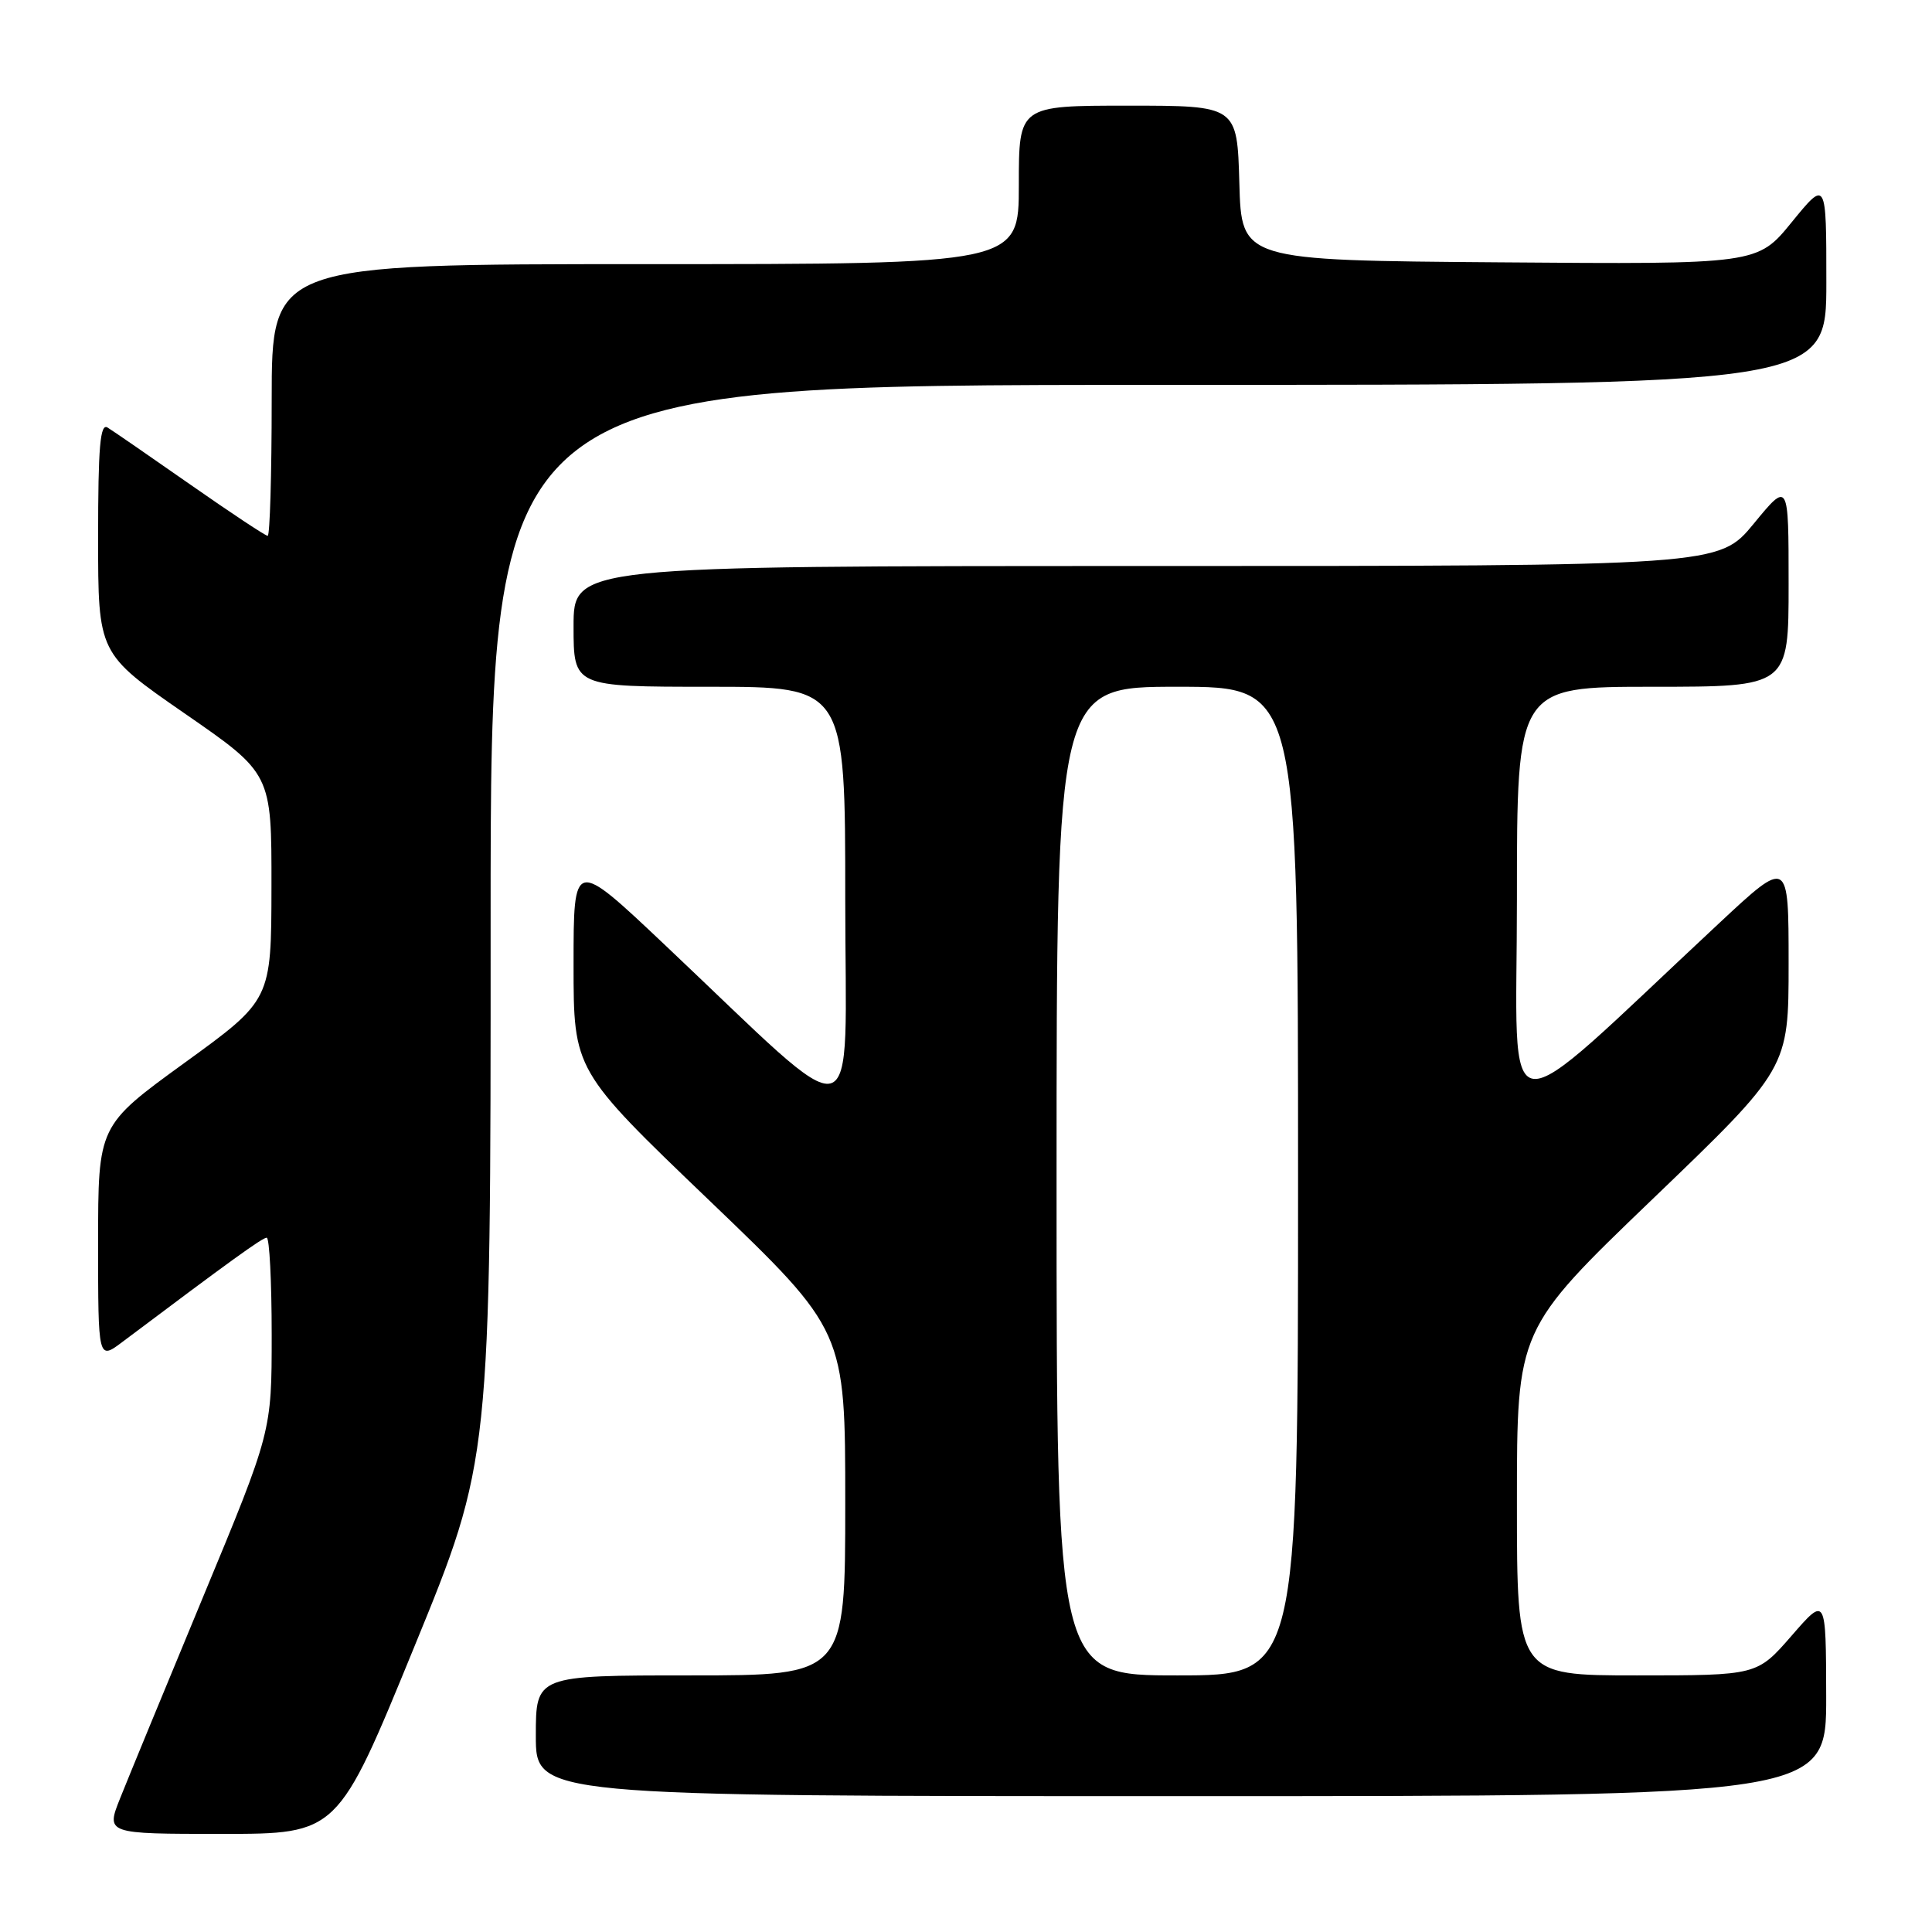 <?xml version="1.0" encoding="UTF-8" standalone="no"?>
<!DOCTYPE svg PUBLIC "-//W3C//DTD SVG 1.1//EN" "http://www.w3.org/Graphics/SVG/1.1/DTD/svg11.dtd" >
<svg xmlns="http://www.w3.org/2000/svg" xmlns:xlink="http://www.w3.org/1999/xlink" version="1.1" viewBox="0 0 256 256">
 <g >
 <path fill="currentColor"
d=" M 54.88 218.25 C 65.02 193.50 65.02 193.50 65.01 122.25 C 65.00 51.00 65.00 51.00 153.50 51.00 C 242.00 51.00 242.00 51.00 242.00 37.41 C 242.00 23.82 242.00 23.82 237.43 29.42 C 232.87 35.03 232.87 35.03 198.68 34.76 C 164.50 34.50 164.50 34.50 164.22 24.25 C 163.93 14.00 163.93 14.00 149.47 14.00 C 135.00 14.00 135.00 14.00 135.00 24.50 C 135.00 35.00 135.00 35.00 85.50 35.00 C 36.00 35.00 36.00 35.00 36.00 53.00 C 36.00 62.90 35.76 71.00 35.47 71.00 C 35.17 71.00 30.56 67.94 25.22 64.21 C 19.87 60.47 14.94 57.07 14.25 56.65 C 13.27 56.05 13.00 59.21 13.00 71.24 C 13.00 86.60 13.00 86.60 24.49 94.55 C 35.99 102.50 35.99 102.50 35.97 117.50 C 35.95 132.50 35.95 132.50 24.47 140.82 C 13.00 149.14 13.00 149.14 13.00 164.69 C 13.00 180.24 13.00 180.24 16.25 177.79 C 30.58 167.02 34.77 164.00 35.34 164.00 C 35.70 164.00 36.00 169.78 36.00 176.85 C 36.00 189.70 36.00 189.70 26.91 211.60 C 21.91 223.65 16.97 235.64 15.93 238.25 C 14.03 243.00 14.03 243.00 29.39 243.00 C 44.75 243.00 44.75 243.00 54.88 218.25 Z  M 241.98 224.75 C 241.95 211.50 241.95 211.50 237.39 216.75 C 232.82 222.00 232.82 222.00 216.91 222.00 C 201.00 222.00 201.00 222.00 201.00 199.08 C 201.00 176.15 201.00 176.15 219.00 158.86 C 237.00 141.57 237.00 141.57 237.00 127.66 C 237.00 113.74 237.00 113.74 227.75 122.37 C 197.94 150.17 201.00 150.55 201.00 119.11 C 201.00 91.00 201.00 91.00 219.00 91.00 C 237.00 91.00 237.00 91.00 237.00 77.39 C 237.00 63.77 237.00 63.77 232.38 69.39 C 227.76 75.00 227.76 75.00 151.88 75.00 C 76.00 75.00 76.00 75.00 76.00 83.00 C 76.00 91.00 76.00 91.00 94.00 91.00 C 112.00 91.00 112.00 91.00 112.00 119.13 C 112.00 151.05 114.73 150.36 88.03 125.14 C 76.00 113.77 76.00 113.77 76.00 127.80 C 76.00 141.83 76.00 141.83 94.00 159.08 C 112.00 176.34 112.00 176.34 112.00 199.17 C 112.00 222.00 112.00 222.00 91.50 222.00 C 71.00 222.00 71.00 222.00 71.00 230.00 C 71.00 238.00 71.00 238.00 156.50 238.00 C 242.00 238.00 242.00 238.00 241.98 224.75 Z  M 140.00 156.50 C 140.00 91.00 140.00 91.00 156.00 91.00 C 172.00 91.00 172.00 91.00 172.00 156.50 C 172.00 222.00 172.00 222.00 156.00 222.00 C 140.00 222.00 140.00 222.00 140.00 156.50 Z "/>
</g>
</svg>
